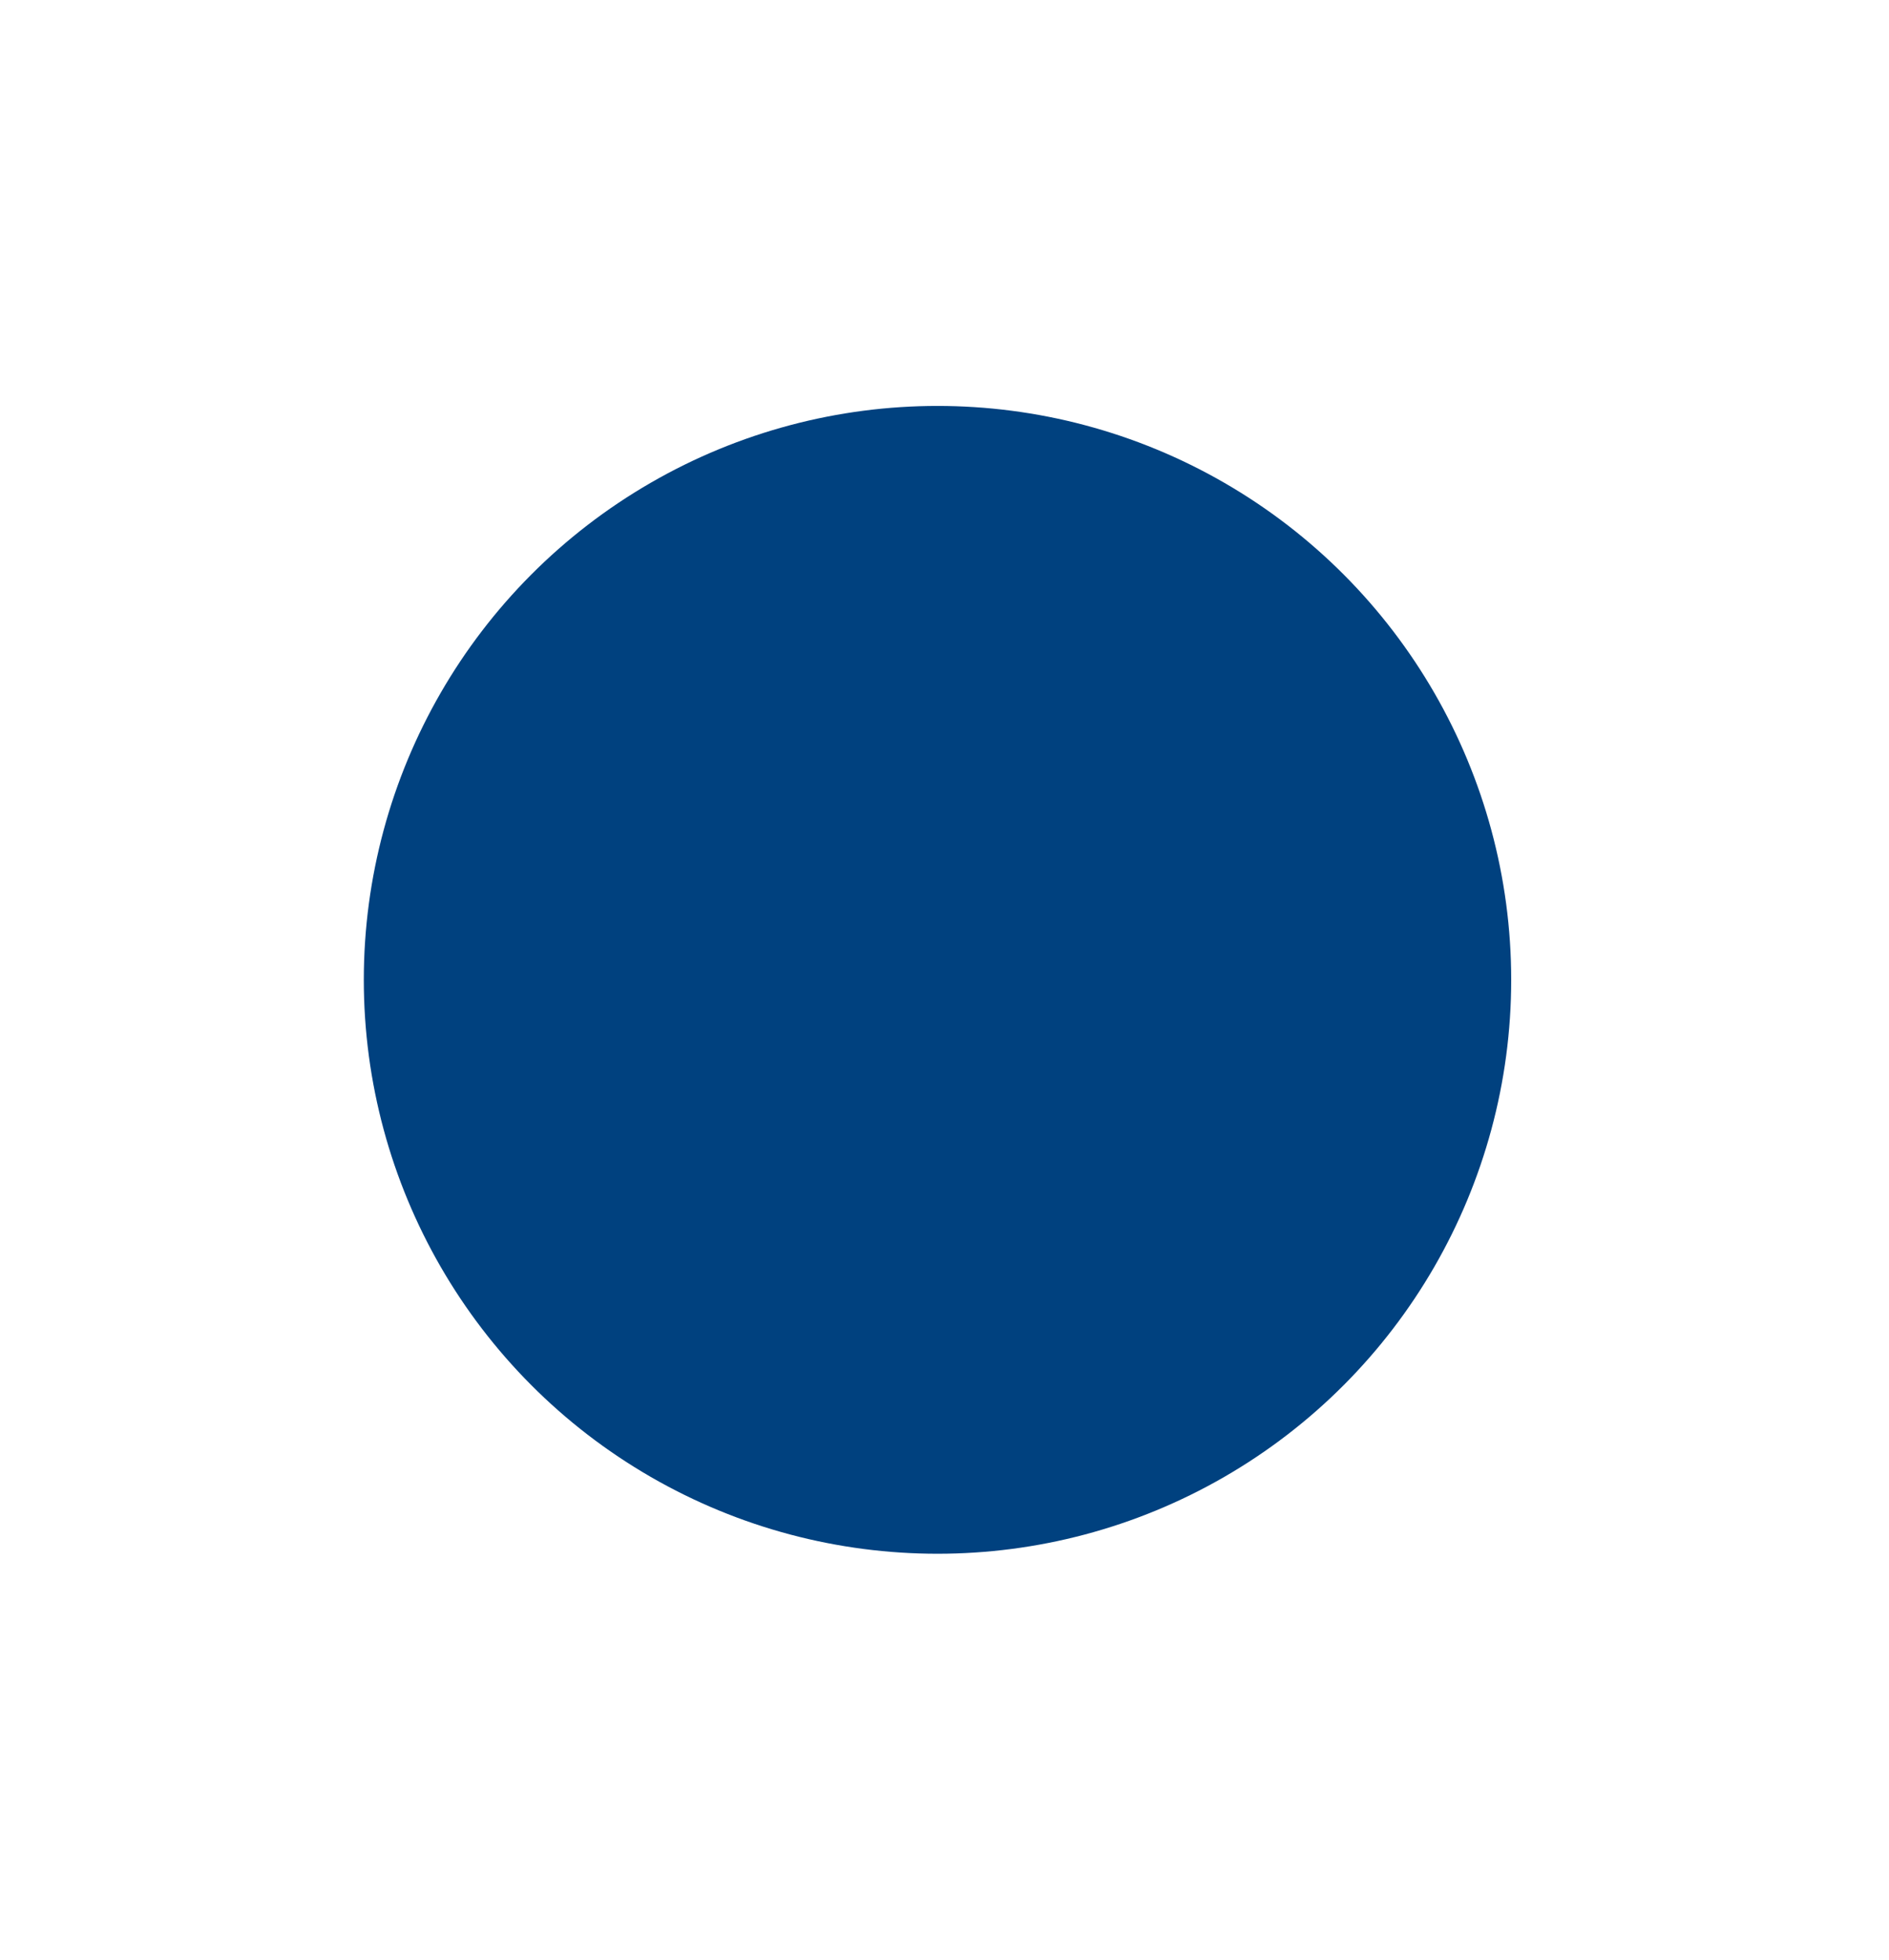 <?xml version="1.0" encoding="utf-8"?>
<!-- Generator: Adobe Illustrator 20.1.0, SVG Export Plug-In . SVG Version: 6.00 Build 0)  -->
<svg version="1.1" id="Layer_1" xmlns="http://www.w3.org/2000/svg" xmlns:xlink="http://www.w3.org/1999/xlink" x="0px" y="0px"
	 viewBox="0 0 13.5 14" enable-background="new 0 0 13.5 14" xml:space="preserve">
<path fill="#00417F" stroke="#000000" stroke-width="1.945502e-02" stroke-miterlimit="10" d="M58.7-12c-0.3,0.6-0.7,1.1-1.1,1.5
	c-0.5,0.6-0.9,1.2-1.4,1.8c-0.3,0.4-0.6,0.7-0.8,1.1c-0.3,0.4-0.6,0.8-0.9,1.2c-1.2,1.6-2.4,3.2-3.5,4.9c-0.6,0.9-1.3,1.8-1.9,2.8
	c-0.2,0.3-0.5,0.4-0.9,0.5c-0.1,0-0.2,0-0.4,0c-0.1,0-0.1,0-0.2,0c-0.2,0-0.3,0-0.5-0.1c-0.1,0-0.2,0-0.3,0c-0.1,0-0.2-0.1-0.3-0.2
	c-0.3-0.5-0.5-1-0.7-1.6c-0.2-0.7-0.4-1.4-0.6-2.2c0-0.1-0.1-0.2-0.1-0.4c0-0.2,0.1-0.4,0.3-0.6c0.3-0.3,0.7-0.5,1.2-0.6
	c0.2,0,0.3,0,0.5,0c0.1,0,0.2,0.1,0.3,0.2c0.1,0.2,0.2,0.4,0.3,0.6C48-2.6,48.1-2.3,48.2-2c0.1,0.1,0.2,0.3,0.3,0.4
	c0.1,0.1,0.2,0.1,0.3,0c0.2-0.3,0.4-0.5,0.6-0.8c0.3-0.4,0.5-0.8,0.8-1.2C50.4-4,50.7-4.5,51-4.9c1.3-1.8,2.6-3.6,3.9-5.3
	c0.2-0.2,0.4-0.4,0.5-0.6c0.2-0.4,0.6-0.6,1-0.8c0.3-0.2,0.7-0.4,1.1-0.4c0.3,0,0.5,0,0.8-0.1c0.1,0,0.2,0,0.2,0
	C58.6-12.1,58.7-12.1,58.7-12C58.7-12,58.7-12,58.7-12z"/>
<circle fill="#00417F" cx="6.7" cy="7" r="4.1"/>
</svg>
